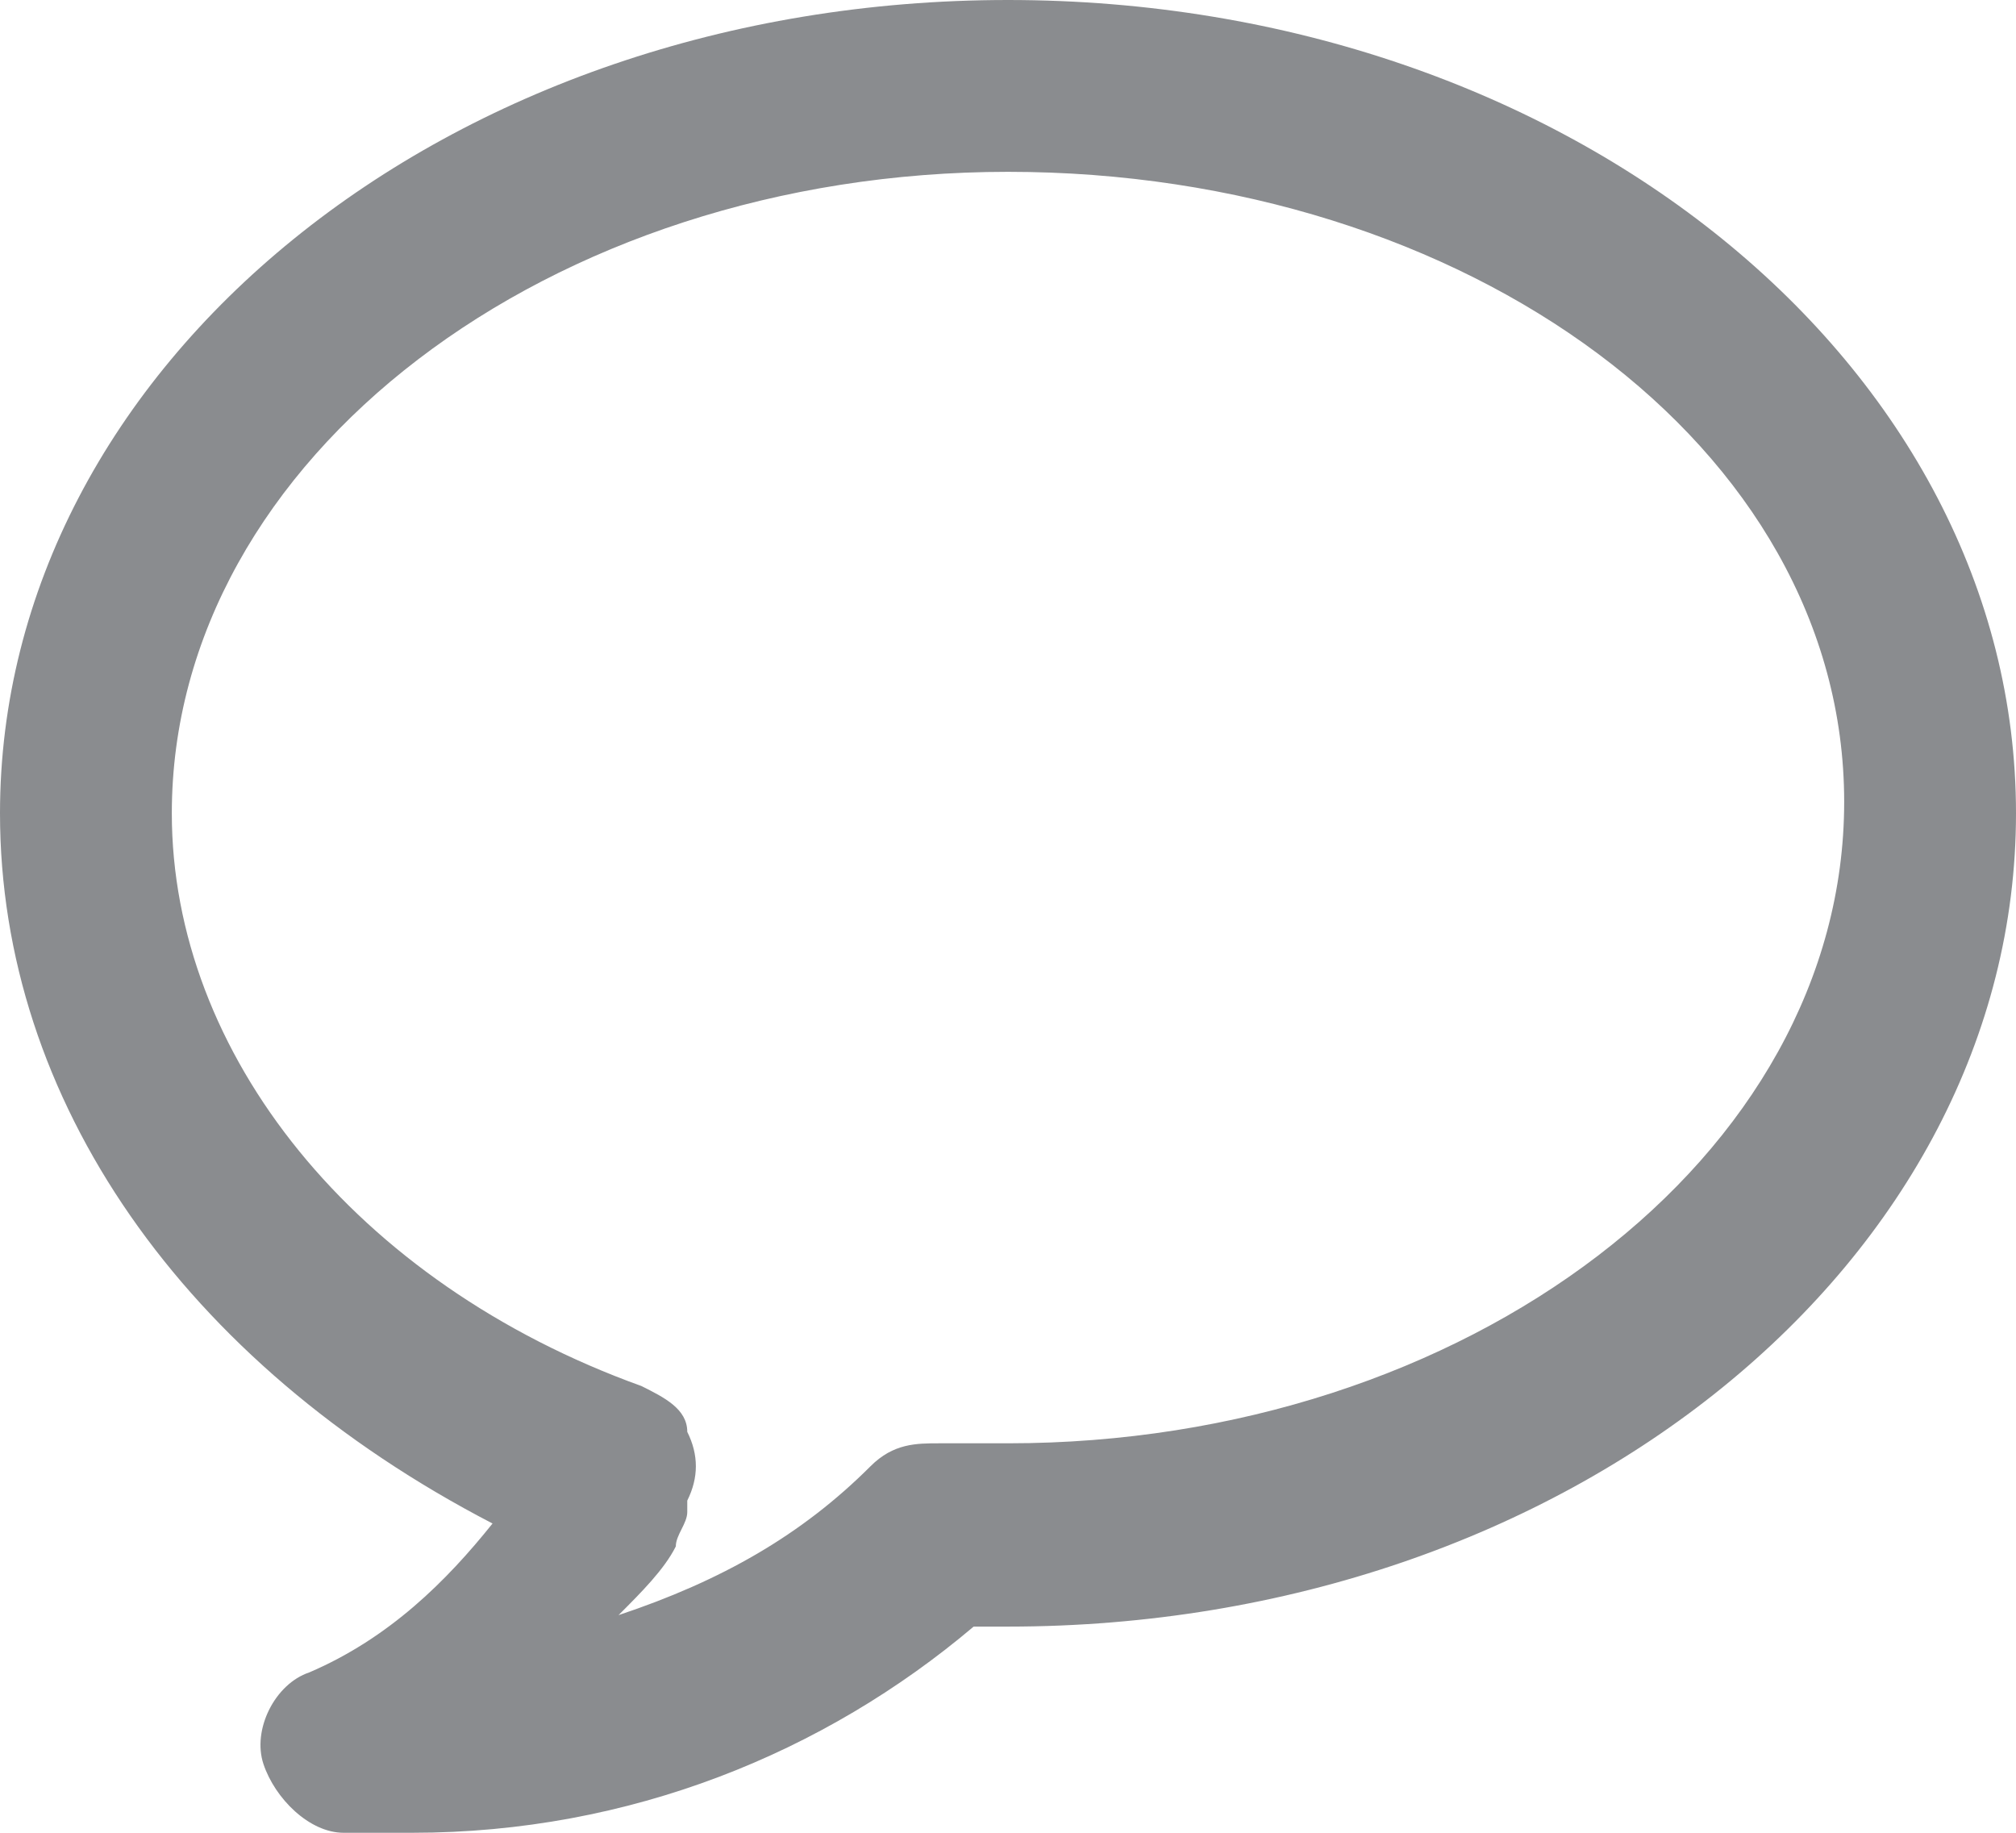 <?xml version="1.0" encoding="utf-8"?>
<!-- Generator: Adobe Illustrator 18.0.0, SVG Export Plug-In . SVG Version: 6.00 Build 0)  -->
<!DOCTYPE svg PUBLIC "-//W3C//DTD SVG 1.1//EN" "http://www.w3.org/Graphics/SVG/1.1/DTD/svg11.dtd">
<svg version="1.1" id="Layer_1" xmlns="http://www.w3.org/2000/svg" xmlns:xlink="http://www.w3.org/1999/xlink" x="0px" y="0px"
	 viewBox="0 0 17.6 16" enable-background="new 0 0 17.6 16" xml:space="preserve">
<g>
	<path fill="#8A8C8F" d="M3.6,16c-0.2,0-0.4,0-0.6,0c-0.3,0-0.6-0.3-0.7-0.6c-0.1-0.3,0.1-0.7,0.4-0.8c0.7-0.3,1.2-0.8,1.6-1.3
		C1.6,11.9,0,9.6,0,7.1C0,3.2,3.9,0,8.8,0c4.9,0,8.8,3.2,8.8,7.1s-3.9,7.1-8.8,7.1c-0.1,0-0.2,0-0.3,0C7.2,15.3,5.5,16,3.6,16
		L3.6,16z M8.8,1.5c-4,0-7.3,2.5-7.3,5.6c0,2.1,1.6,4.1,4.1,5c0.2,0.1,0.4,0.2,0.4,0.4c0.1,0.2,0.1,0.4,0,0.6l0,0.1
		c0,0.1-0.1,0.2-0.1,0.3c-0.1,0.2-0.3,0.4-0.5,0.6c0.9-0.3,1.6-0.7,2.2-1.3c0.2-0.2,0.4-0.2,0.6-0.2c0.2,0,0.4,0,0.6,0
		c4,0,7.3-2.5,7.3-5.6S12.8,1.5,8.8,1.5L8.8,1.5z"/>
</g>
<g>
</g>
<g>
</g>
<g>
</g>
<g>
</g>
<g>
</g>
<g>
</g>
<g>
</g>
<g>
</g>
<g>
</g>
<g>
</g>
<g>
</g>
<g>
</g>
<g>
</g>
<g>
</g>
<g>
</g>
</svg>
